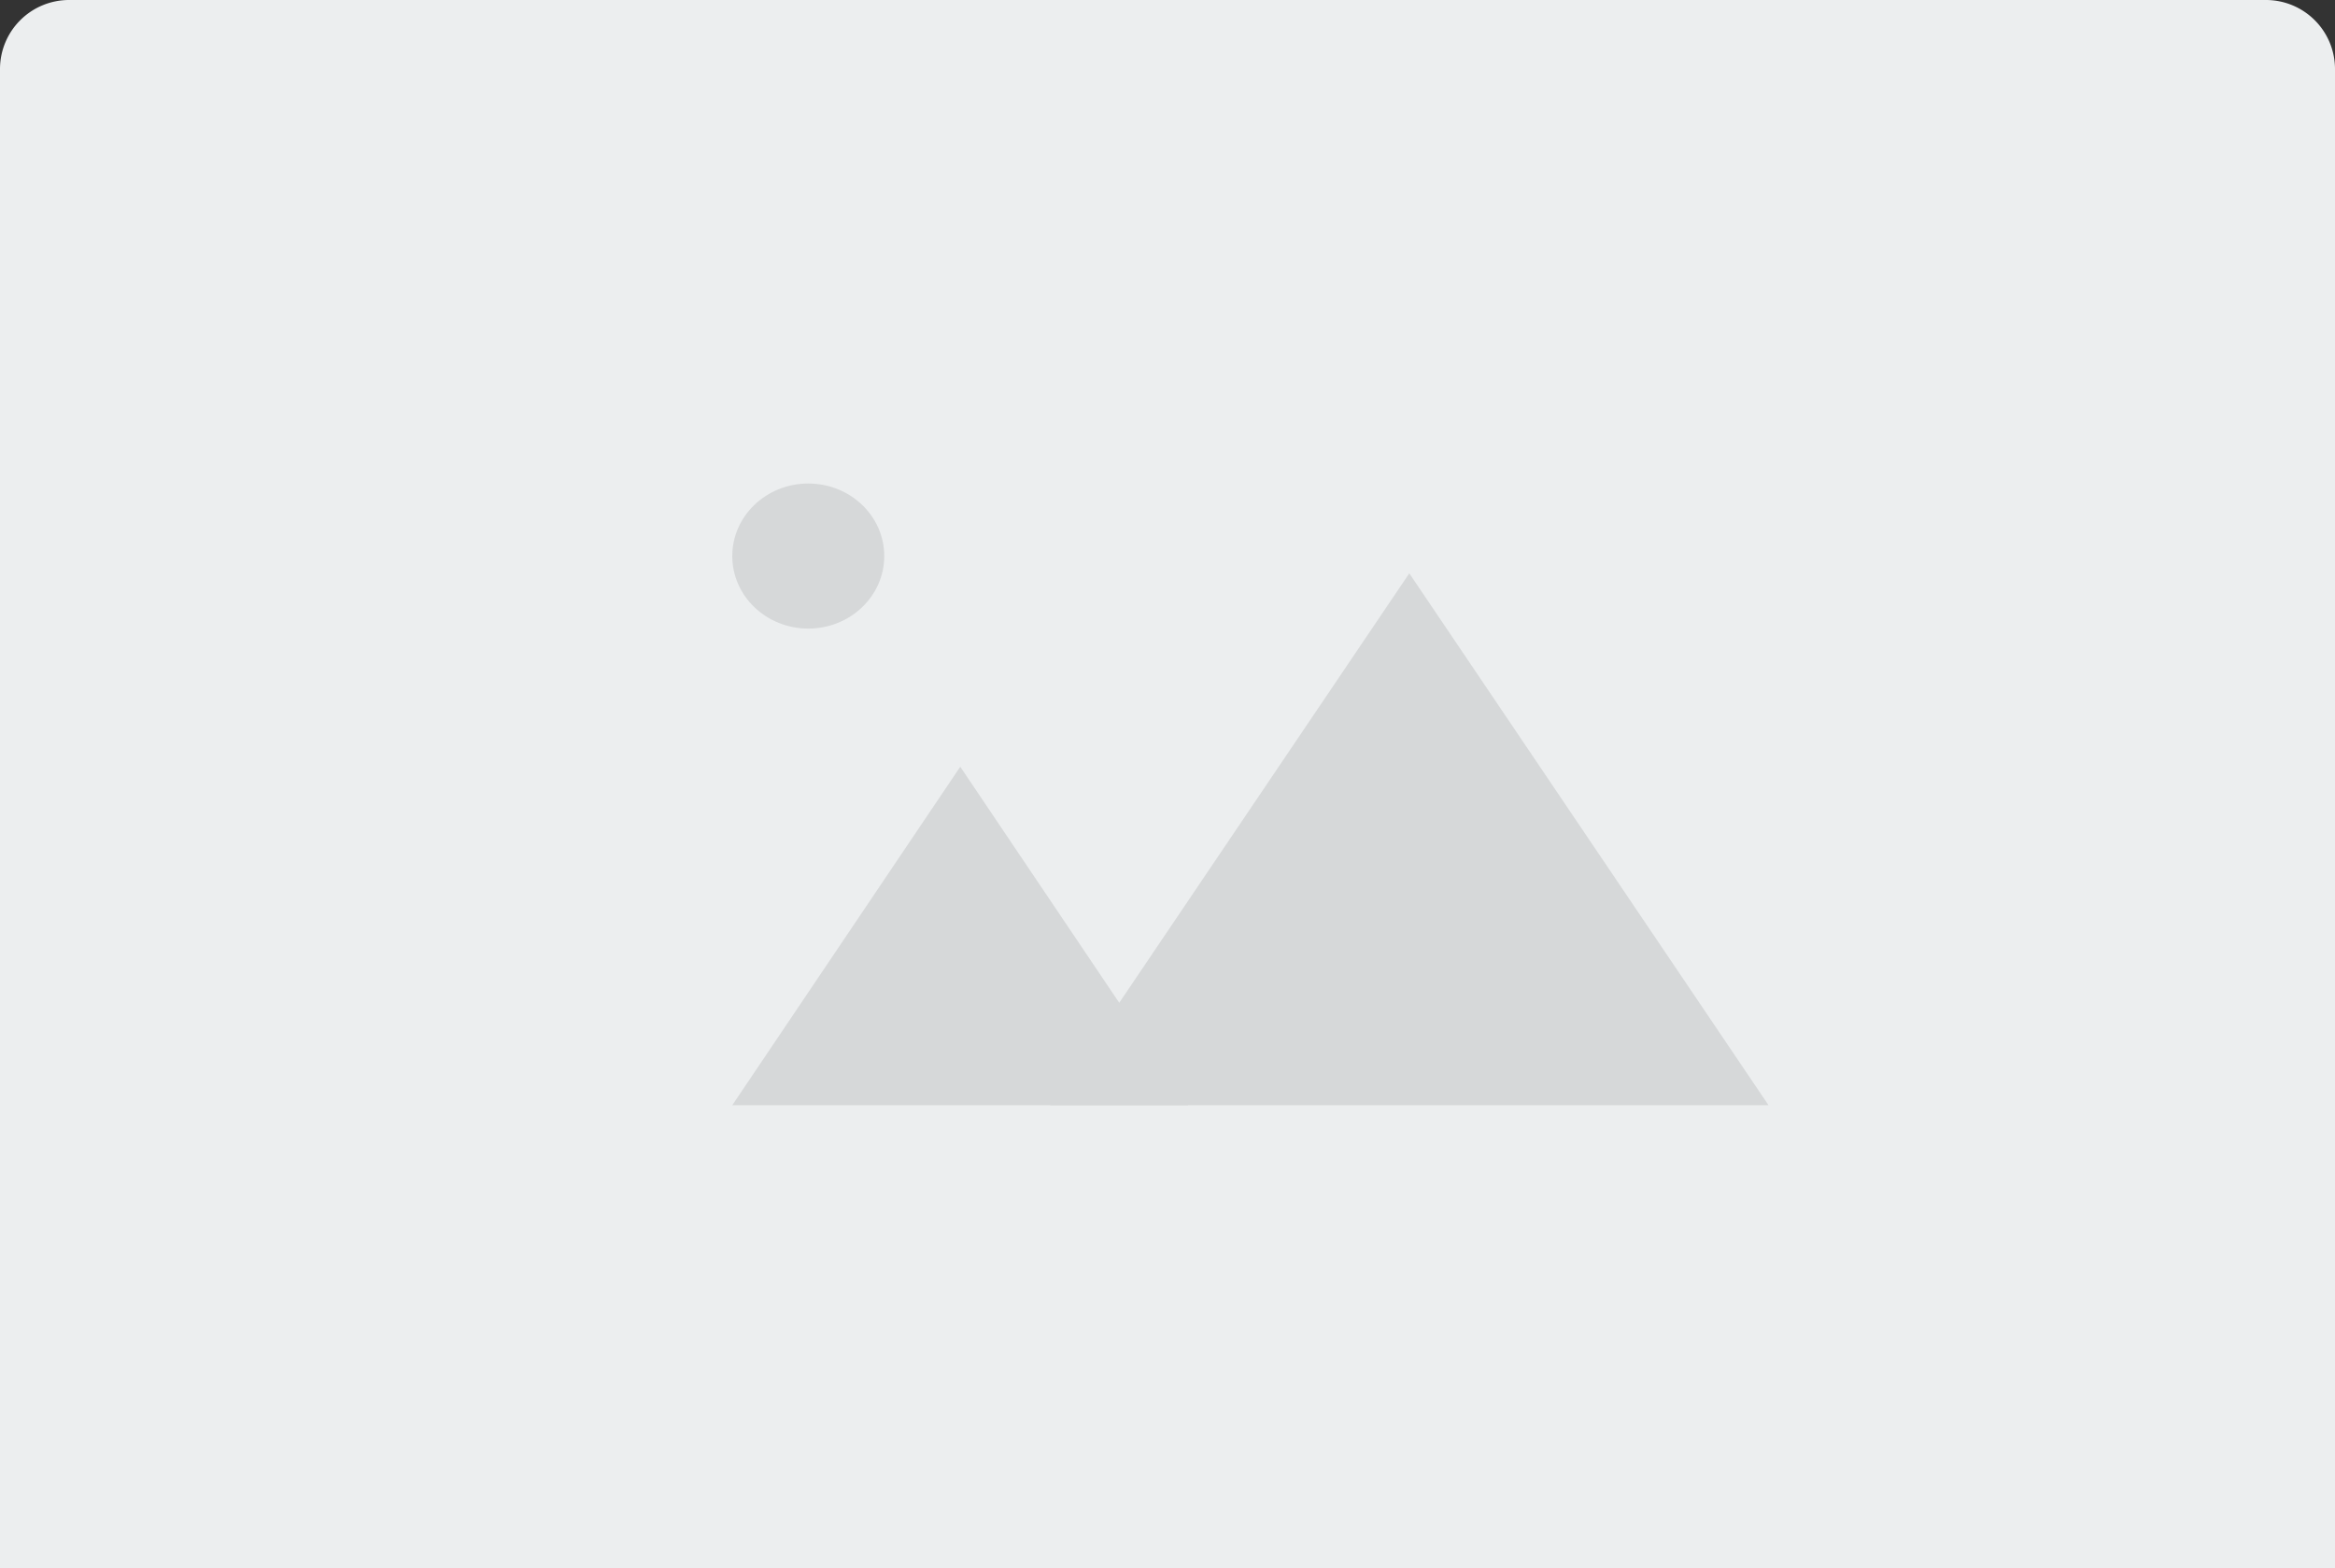 <svg xmlns="http://www.w3.org/2000/svg" width="338" height="227" viewBox="0 0 338 227">
  <rect x="0" y="0" width="338" height="227" fill="#333333" stroke="none"/>
  <g id="Group_87" data-name="Group 87" transform="translate(-791 -371)">
    <path id="Rectangle_14" data-name="Rectangle 14" d="M10,0H328a10,10,0,0,1,10,10V227a0,0,0,0,1,0,0H0a0,0,0,0,1,0,0V10A10,10,0,0,1,10,0Z" transform="translate(791 371)" fill="#eceeef"/>
    <g id="Group_4" data-name="Group 4" transform="translate(897.041 440.51)">
      <path id="Polygon_1" data-name="Polygon 1" d="M33,0,66,49H0Z" transform="translate(-0.041 41.49)" fill="#d6d8d9"/>
      <path id="Polygon_2" data-name="Polygon 2" d="M52,0l52,77H0Z" transform="translate(45.959 13.49)" fill="#d6d8d9"/>
      <ellipse id="Ellipse_1" data-name="Ellipse 1" cx="11" cy="10.5" rx="11" ry="10.5" transform="translate(-0.041 0.49)" fill="#d6d8d9"/>
    </g>
  </g>
</svg>
